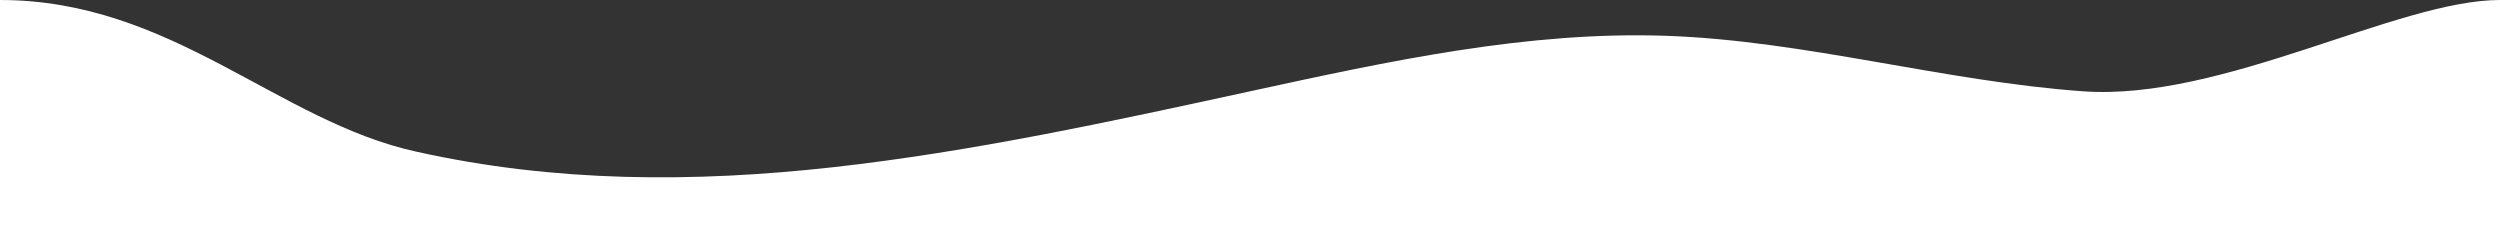 <svg width="1440" height="140" viewBox="0 0 1440 140" fill="none" xmlns="http://www.w3.org/2000/svg">
<rect x="0" y="0" width="1440" height="140" fill="#333333" stroke="none"/>
<path fill-rule="evenodd" clip-rule="evenodd" d="M0 0C99 6.30485e-06 160 70 240 87.399C320 105.202 400 105.202 480 96.301C560 87.399 640 70 720 52.601C800 35.202 880 17.803 960 20.636C1040 23.468 1120 46.936 1200 52.601C1280 58.266 1381 0 1440 0V140H1400C1360 140 1280 140 1200 140C1120 140 1040 140 960 140C880 140 800 140 720 140C640 140 560 140 480 140C400 140 320 140 240 140C160 140 80 140 40 140H0V0Z" fill="white"/>
</svg>
